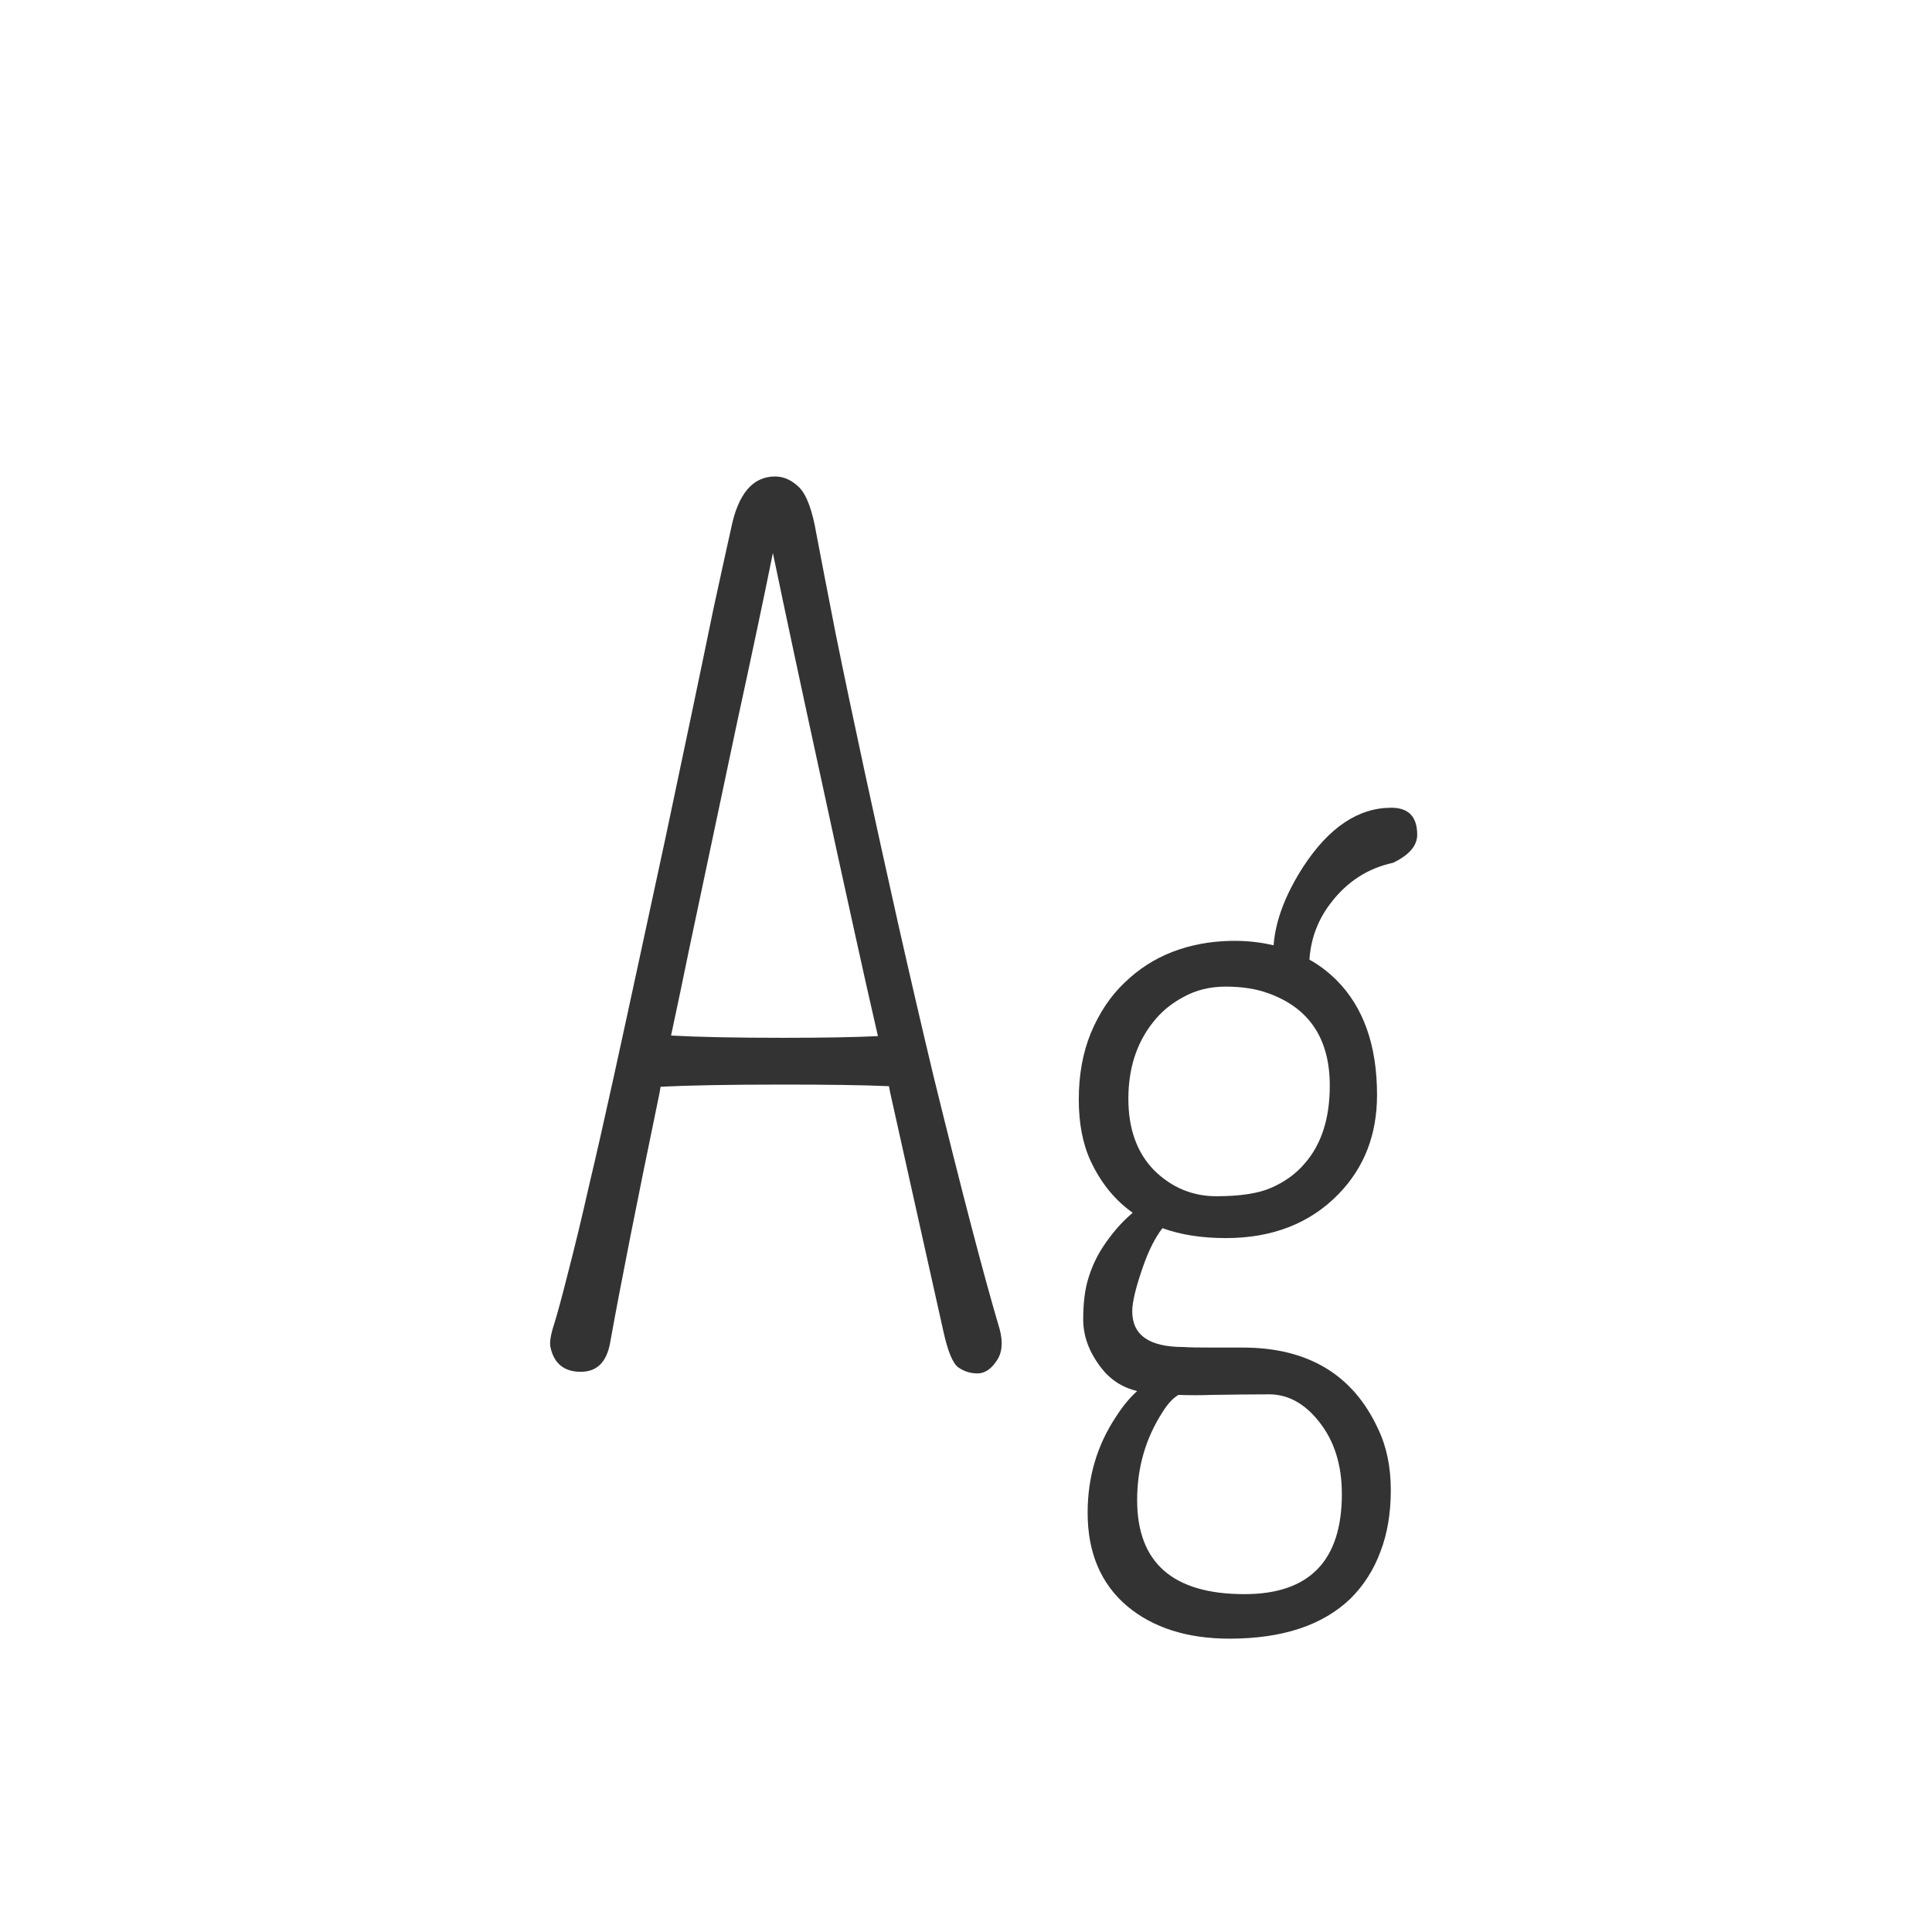 <svg width="24" height="24" viewBox="0 0 24 24" fill="none" xmlns="http://www.w3.org/2000/svg">
<path d="M9.628 5.919C9.737 5.919 9.838 5.965 9.929 6.056C10.02 6.147 10.091 6.338 10.141 6.63C10.195 6.917 10.275 7.329 10.38 7.867C10.489 8.405 10.61 8.979 10.742 9.59C10.874 10.2 11.013 10.832 11.159 11.483C11.305 12.13 11.451 12.759 11.597 13.37C11.948 14.801 12.221 15.847 12.417 16.508C12.463 16.676 12.449 16.811 12.376 16.911C12.308 17.011 12.23 17.061 12.144 17.061C12.057 17.061 11.977 17.037 11.904 16.986C11.836 16.936 11.774 16.788 11.72 16.542C11.665 16.296 11.576 15.897 11.453 15.346C11.33 14.794 11.198 14.202 11.057 13.568C11.052 13.541 11.047 13.516 11.043 13.493C10.733 13.479 10.296 13.473 9.73 13.473C9.065 13.473 8.557 13.482 8.206 13.5C8.201 13.527 8.197 13.555 8.192 13.582C7.914 14.922 7.709 15.959 7.577 16.692C7.532 16.925 7.411 17.041 7.215 17.041C7.01 17.041 6.884 16.941 6.839 16.74C6.825 16.681 6.839 16.588 6.88 16.46C6.921 16.332 6.98 16.114 7.058 15.804C7.14 15.489 7.226 15.132 7.317 14.73C7.413 14.325 7.513 13.883 7.618 13.404C7.723 12.926 7.83 12.434 7.939 11.928C8.049 11.422 8.158 10.914 8.268 10.403C8.377 9.888 8.482 9.392 8.582 8.913C8.682 8.435 8.776 7.986 8.862 7.566C8.953 7.147 9.026 6.814 9.081 6.568C9.168 6.135 9.35 5.919 9.628 5.919ZM8.336 12.864C8.682 12.883 9.149 12.892 9.737 12.892C10.225 12.892 10.615 12.885 10.906 12.871C10.81 12.456 10.715 12.03 10.619 11.593C10.469 10.914 10.325 10.255 10.188 9.617C9.961 8.574 9.765 7.658 9.601 6.869C9.496 7.393 9.345 8.106 9.149 9.009C8.894 10.212 8.701 11.128 8.568 11.757C8.491 12.135 8.413 12.504 8.336 12.864ZM14.7 16.733C14.764 16.738 14.883 16.74 15.056 16.74H15.438C16.25 16.74 16.81 17.078 17.12 17.752C17.225 17.971 17.277 18.224 17.277 18.511C17.277 18.798 17.234 19.053 17.148 19.276C17.065 19.5 16.942 19.693 16.778 19.857C16.432 20.19 15.931 20.356 15.274 20.356C14.75 20.356 14.326 20.222 14.003 19.953C13.675 19.675 13.511 19.288 13.511 18.791C13.511 18.349 13.629 17.95 13.866 17.595C13.948 17.467 14.035 17.362 14.126 17.28C13.939 17.235 13.789 17.137 13.675 16.986C13.529 16.795 13.456 16.597 13.456 16.392C13.456 16.186 13.477 16.018 13.518 15.886C13.559 15.749 13.616 15.624 13.688 15.51C13.802 15.332 13.93 15.184 14.071 15.065C13.852 14.911 13.679 14.699 13.552 14.43C13.451 14.216 13.401 13.958 13.401 13.657C13.401 13.352 13.451 13.076 13.552 12.83C13.657 12.579 13.796 12.372 13.969 12.208C14.142 12.039 14.34 11.912 14.563 11.825C14.787 11.739 15.028 11.693 15.288 11.688C15.47 11.684 15.648 11.702 15.821 11.743C15.844 11.438 15.967 11.112 16.19 10.766C16.509 10.278 16.874 10.034 17.284 10.034C17.498 10.034 17.605 10.146 17.605 10.369C17.605 10.506 17.505 10.622 17.305 10.718C16.99 10.786 16.733 10.953 16.532 11.217C16.373 11.422 16.284 11.657 16.266 11.921C16.389 11.989 16.5 12.074 16.601 12.174C16.938 12.511 17.106 12.987 17.106 13.602C17.106 14.095 16.947 14.505 16.628 14.833C16.273 15.198 15.805 15.38 15.227 15.38C14.93 15.38 14.668 15.339 14.44 15.257C14.349 15.375 14.27 15.533 14.201 15.729C14.11 15.988 14.065 16.175 14.065 16.289C14.065 16.585 14.276 16.733 14.7 16.733ZM14.017 13.65C14.017 14.024 14.124 14.32 14.338 14.539C14.557 14.753 14.814 14.86 15.11 14.86C15.411 14.86 15.641 14.824 15.801 14.751C15.965 14.678 16.099 14.58 16.204 14.457C16.414 14.22 16.519 13.896 16.519 13.486C16.519 12.903 16.263 12.52 15.753 12.338C15.602 12.283 15.427 12.256 15.227 12.256C15.031 12.256 14.855 12.299 14.7 12.386C14.545 12.468 14.418 12.575 14.317 12.707C14.117 12.962 14.017 13.277 14.017 13.65ZM14.639 17.328C14.57 17.369 14.507 17.438 14.447 17.533C14.233 17.861 14.126 18.228 14.126 18.634C14.126 19.413 14.57 19.803 15.459 19.803C16.266 19.803 16.669 19.388 16.669 18.559C16.669 18.194 16.573 17.893 16.382 17.656C16.209 17.438 16.008 17.326 15.78 17.321C15.557 17.321 15.315 17.324 15.056 17.328C14.914 17.333 14.775 17.333 14.639 17.328Z" fill="#333333"/>
</svg>
